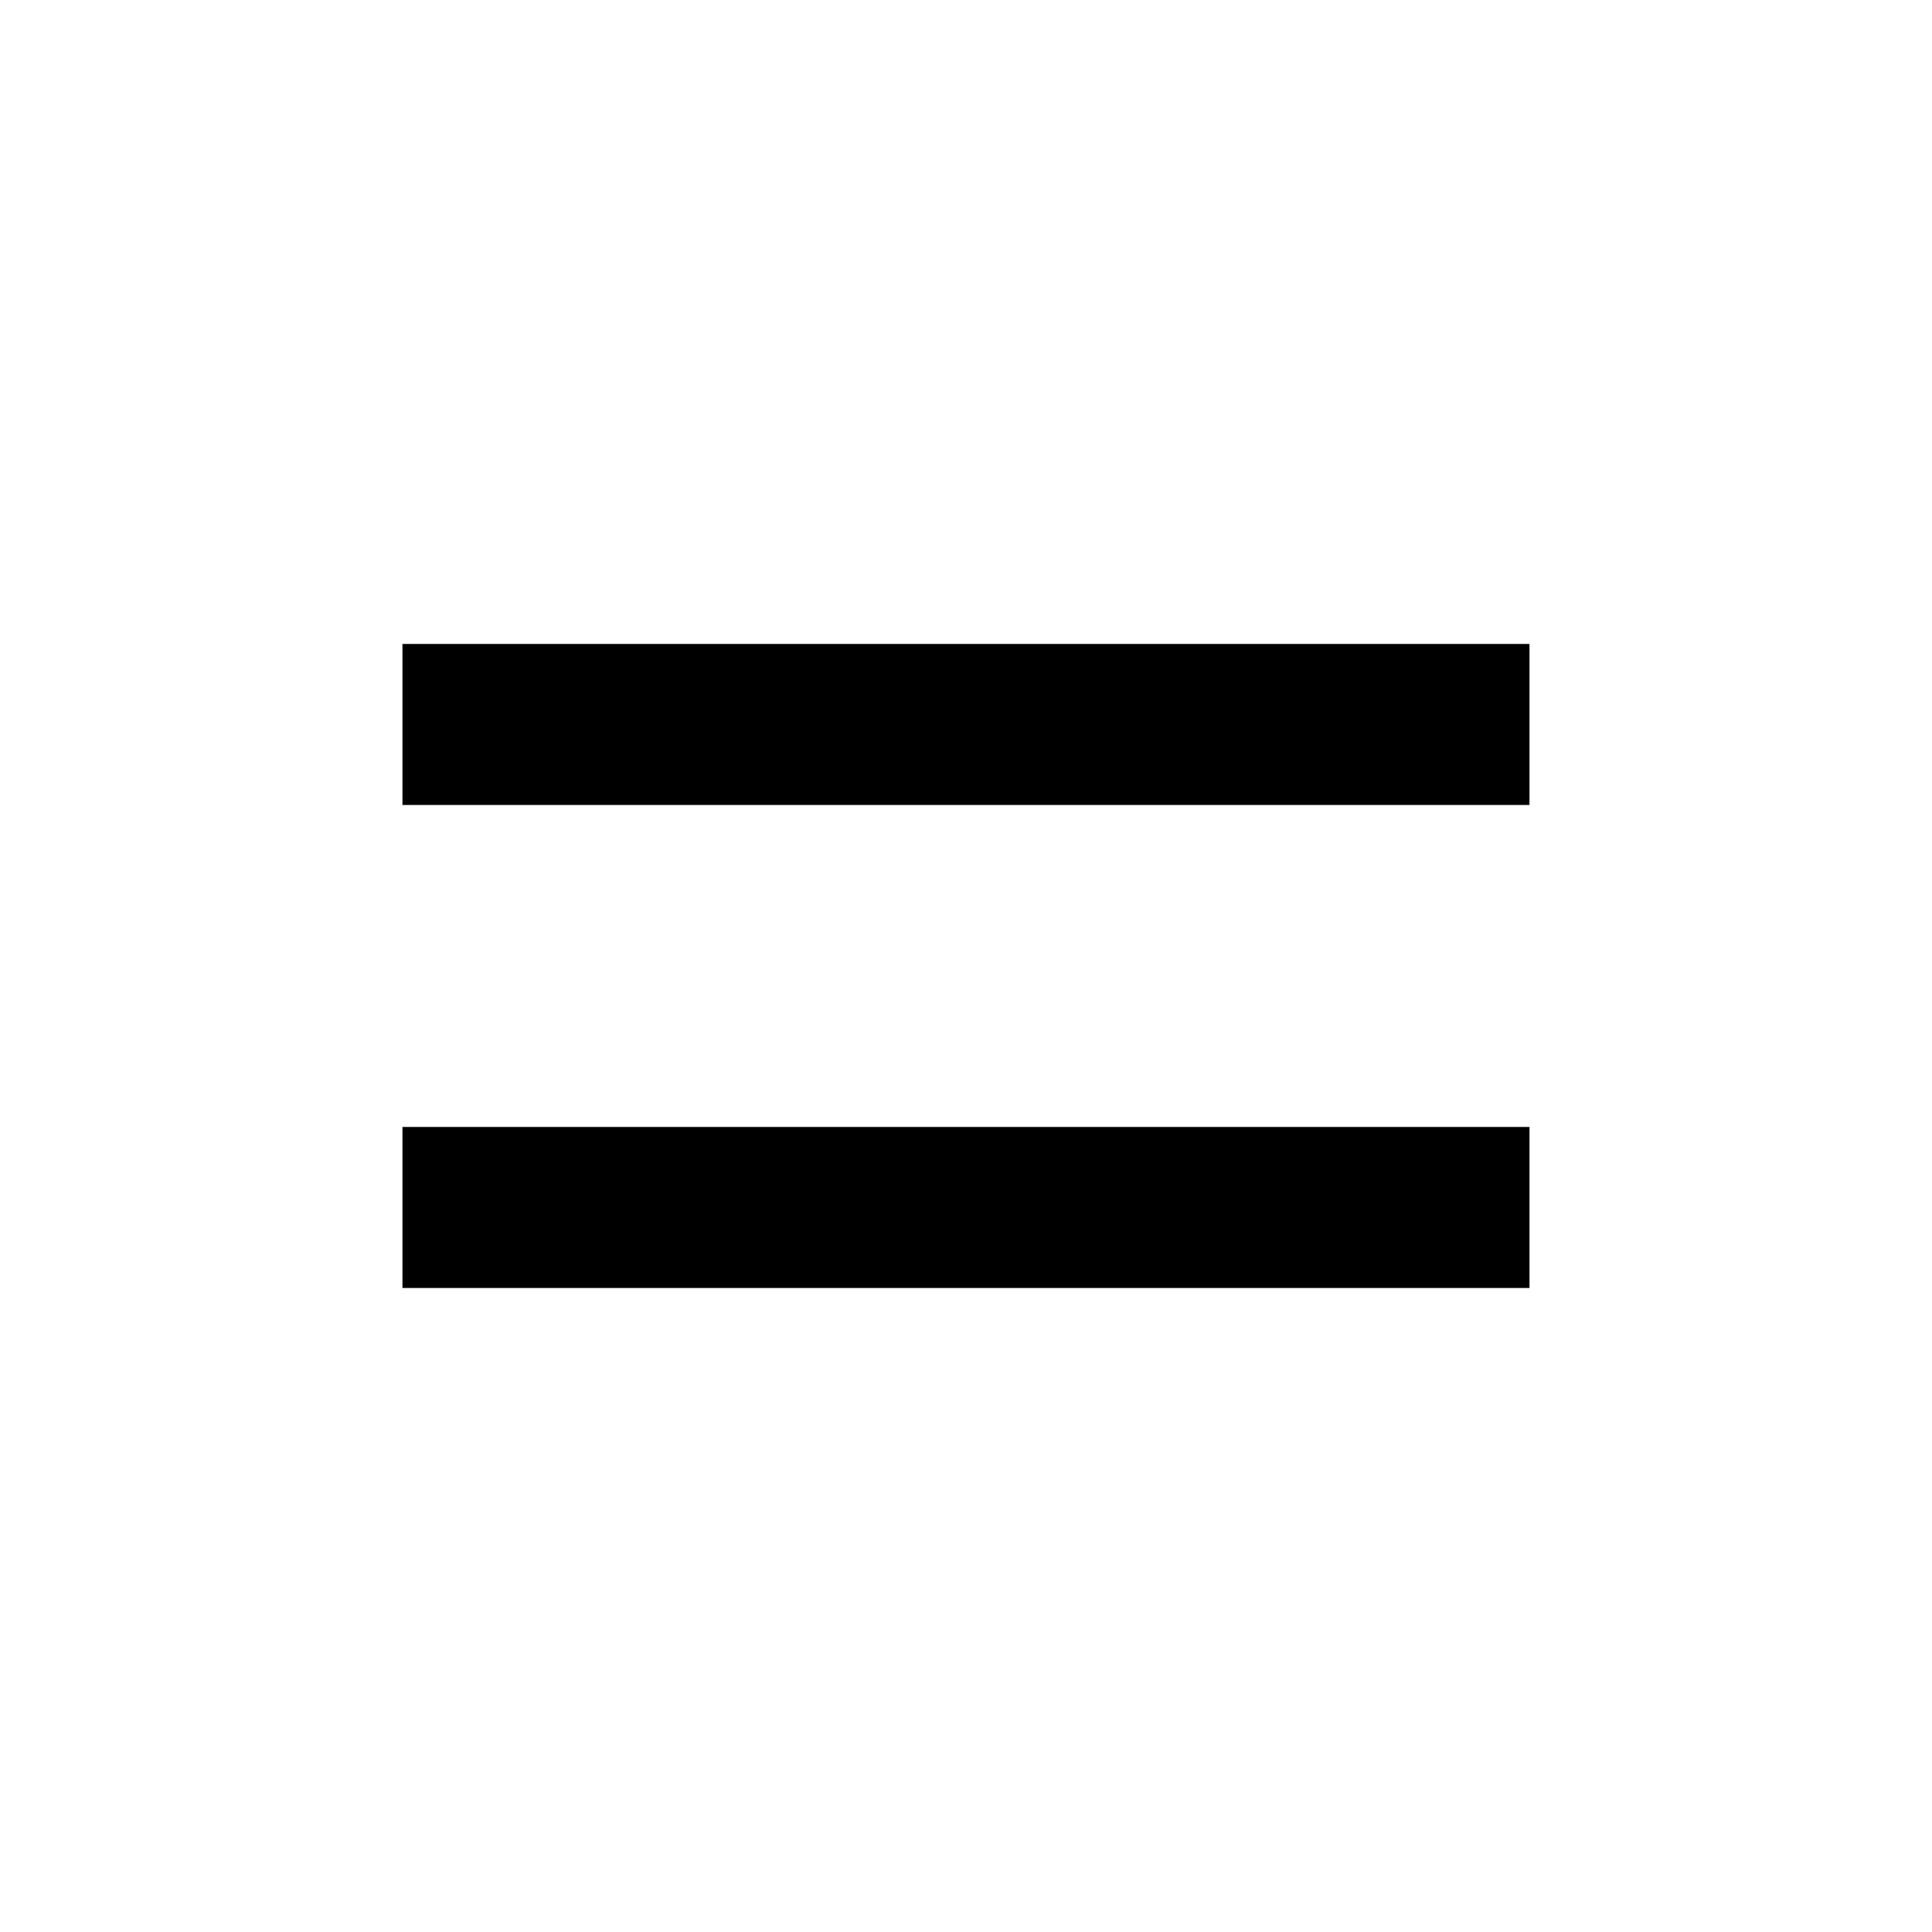 <!-- Generated by IcoMoon.io -->
<svg version="1.1" xmlns="http://www.w3.org/2000/svg" width="32" height="32" viewBox="0 0 32 32">
<title>equal</title>
<path d="M25.333 13.333h-18.667v-2.667h18.667v2.667M25.333 21.333h-18.667v-2.667h18.667v2.667z"></path>
</svg>
